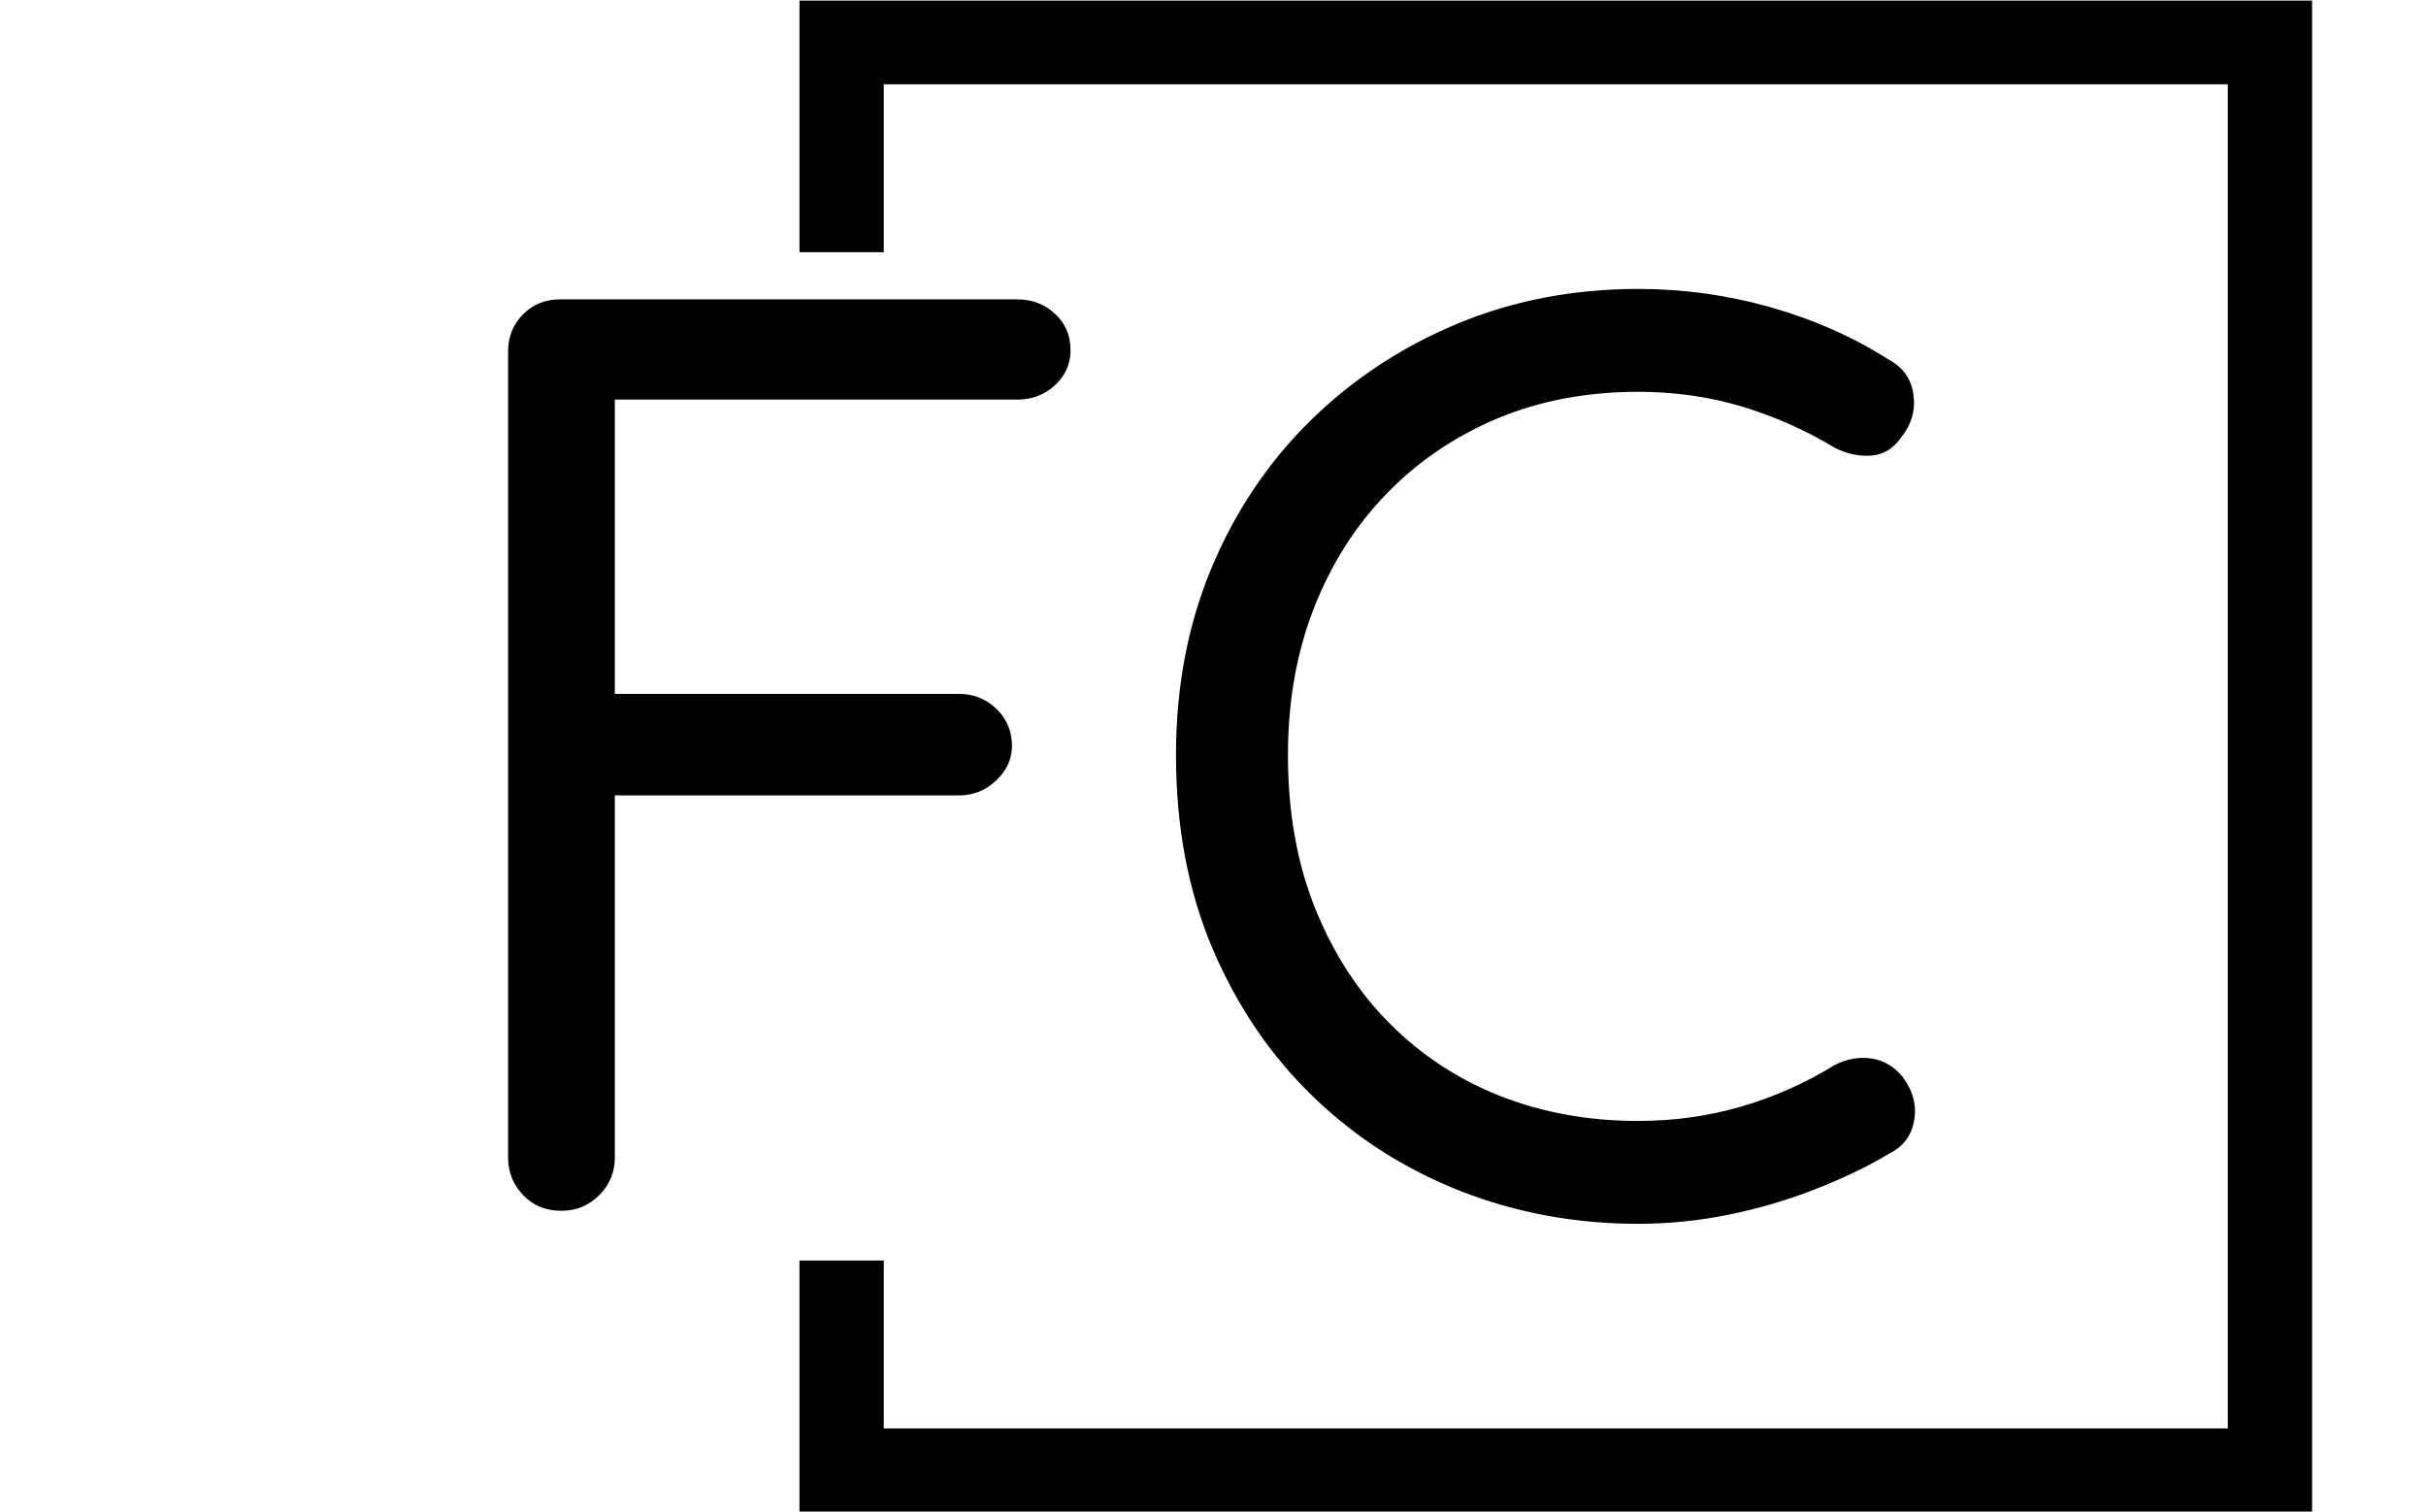 <svg xmlns="http://www.w3.org/2000/svg" version="1.1" xmlns:xlink="http://www.w3.org/1999/xlink" xmlns:svgjs="http://svgjs.dev/svgjs" width="1000" height="623" viewBox="0 0 1000 623"><g transform="matrix(1,0,0,1,-0.606,0.252)"><svg viewBox="0 0 396 247" data-background-color="#ffffff" preserveAspectRatio="xMidYMid meet" height="623" width="1000" xmlns="http://www.w3.org/2000/svg" xmlns:xlink="http://www.w3.org/1999/xlink"><defs></defs><g id="tight-bounds" transform="matrix(1,0,0,1,0.24,-0.1)"><svg viewBox="0 0 395.52 247.2" height="247.2" width="395.52"><g><svg></svg></g><g><svg viewBox="0 0 395.52 247.2" height="247.2" width="395.52"><g transform="matrix(1,0,0,1,82.8,47.215)"><svg viewBox="0 0 229.92 152.77" height="152.77" width="229.92"><g><svg viewBox="0 0 229.92 152.77" height="152.77" width="229.92"><g><svg viewBox="0 0 229.92 152.77" height="152.77" width="229.92"><g><svg viewBox="0 0 229.92 152.77" height="152.77" width="229.92"><g><svg viewBox="0 0 229.92 152.77" height="152.77" width="229.92"><g><svg viewBox="0 0 229.92 152.77" height="152.77" width="229.92"><g transform="matrix(1,0,0,1,0,0)"><svg width="229.92" viewBox="4.4 -35.4 54.03 35.9" height="152.77" data-palette-color="#000000"><path d="M6.45 0L6.45 0Q5.55 0 4.98-0.6 4.4-1.2 4.4-2.05L4.4-2.05 4.4-33Q4.4-33.85 4.98-34.43 5.55-35 6.4-35L6.4-35 23.95-35Q24.8-35 25.4-34.45 26-33.9 26-33.05L26-33.05Q26-32.25 25.4-31.7 24.8-31.15 23.95-31.15L23.95-31.15 8.2-31.15 8.5-31.55 8.5-19.3 8.25-19.85 21.7-19.85Q22.55-19.85 23.15-19.28 23.75-18.7 23.75-17.85L23.75-17.85Q23.75-17.1 23.15-16.53 22.55-15.95 21.7-15.95L21.7-15.95 8.15-15.95 8.5-16.4 8.5-2.05Q8.5-1.2 7.9-0.6 7.3 0 6.45 0ZM57.4-32.7L57.4-32.7Q58.25-32.25 58.37-31.35 58.5-30.45 57.9-29.7L57.9-29.7Q57.45-29.05 56.75-29 56.05-28.95 55.35-29.3L55.35-29.3Q53.7-30.3 51.8-30.88 49.9-31.45 47.8-31.45L47.8-31.45Q44.85-31.45 42.4-30.43 39.95-29.4 38.15-27.55 36.35-25.7 35.35-23.15 34.35-20.6 34.35-17.5L34.35-17.5Q34.35-14.2 35.4-11.6 36.45-9 38.27-7.18 40.1-5.35 42.52-4.4 44.95-3.45 47.8-3.45L47.8-3.45Q49.85-3.45 51.75-4 53.65-4.55 55.35-5.6L55.35-5.6Q56.05-5.95 56.75-5.85 57.45-5.75 57.95-5.15L57.95-5.15Q58.55-4.35 58.4-3.48 58.25-2.6 57.45-2.2L57.45-2.2Q56.2-1.45 54.6-0.83 53-0.2 51.27 0.15 49.55 0.5 47.8 0.5L47.8 0.5Q44.2 0.5 41-0.75 37.8-2 35.35-4.35 32.9-6.7 31.47-10.03 30.05-13.35 30.05-17.5L30.05-17.5Q30.05-21.4 31.4-24.65 32.75-27.9 35.17-30.3 37.6-32.7 40.82-34.05 44.05-35.4 47.8-35.4L47.8-35.4Q50.4-35.4 52.87-34.7 55.35-34 57.4-32.7Z" opacity="1" transform="matrix(1,0,0,1,0,0)" fill="#000000" class="undefined-text-0" data-fill-palette-color="primary" id="text-0"></path></svg></g></svg></g></svg></g></svg></g></svg></g></svg></g></svg></g><path d="M130.419 41.215L130.419 0 377.619 0 377.619 247.2 130.419 247.2 130.419 205.985 144.196 205.985 144.196 233.423 363.842 233.423 363.842 13.777 144.196 13.777 144.196 41.215Z" fill="#000000" stroke="transparent" data-fill-palette-color="primary"></path></svg></g></svg><rect width="395.52" height="247.2" fill="none" stroke="none" visibility="hidden"></rect></g></svg></g></svg>